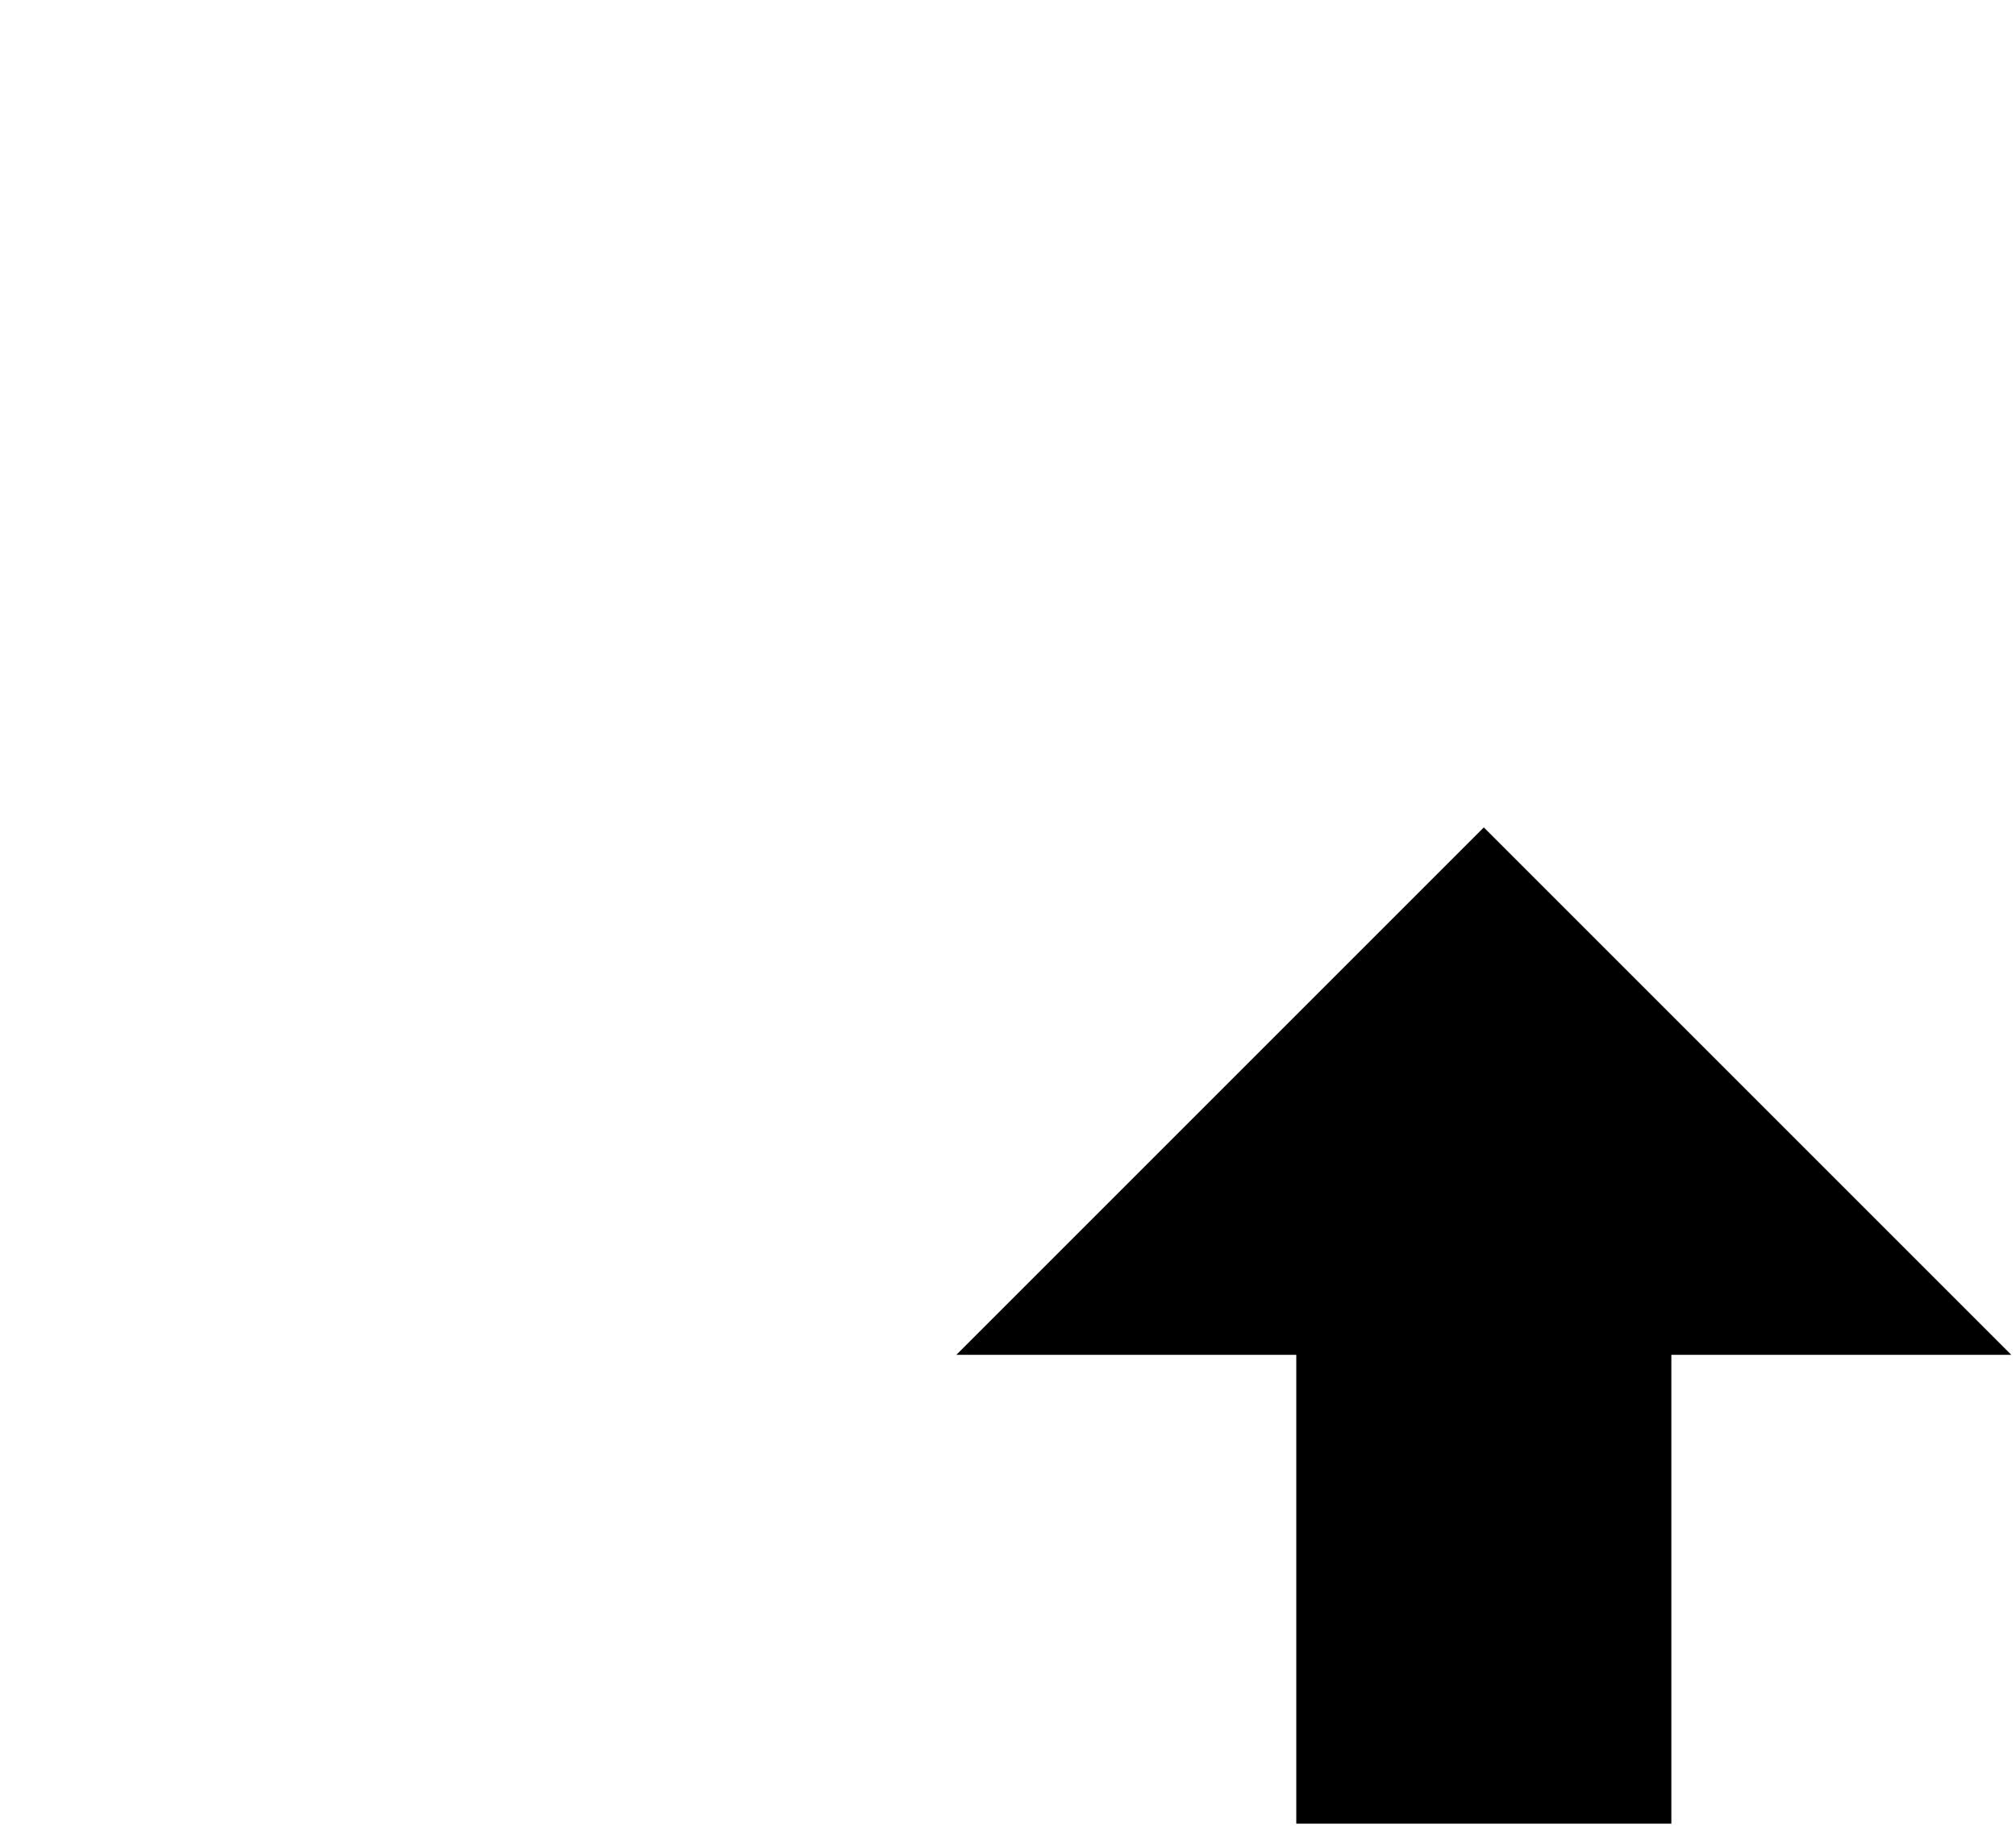<svg width="43" height="39" xmlns="http://www.w3.org/2000/svg">

 <g>
  <title>background</title>
  <rect fill="none" id="canvas_background" height="41" width="45" y="-1" x="-1"/>
 </g>
 <g>
  <title>Layer 1</title>
  <path id="svg_1" d="m27.649,38.899l8,0l0,-10l7.25,0l-11.25,-11.25l-11.25,11.25l7.25,0l0,10z" stroke-linejoin="round" stroke-width="0.2" fill="#000000"/>
 </g>
</svg>
